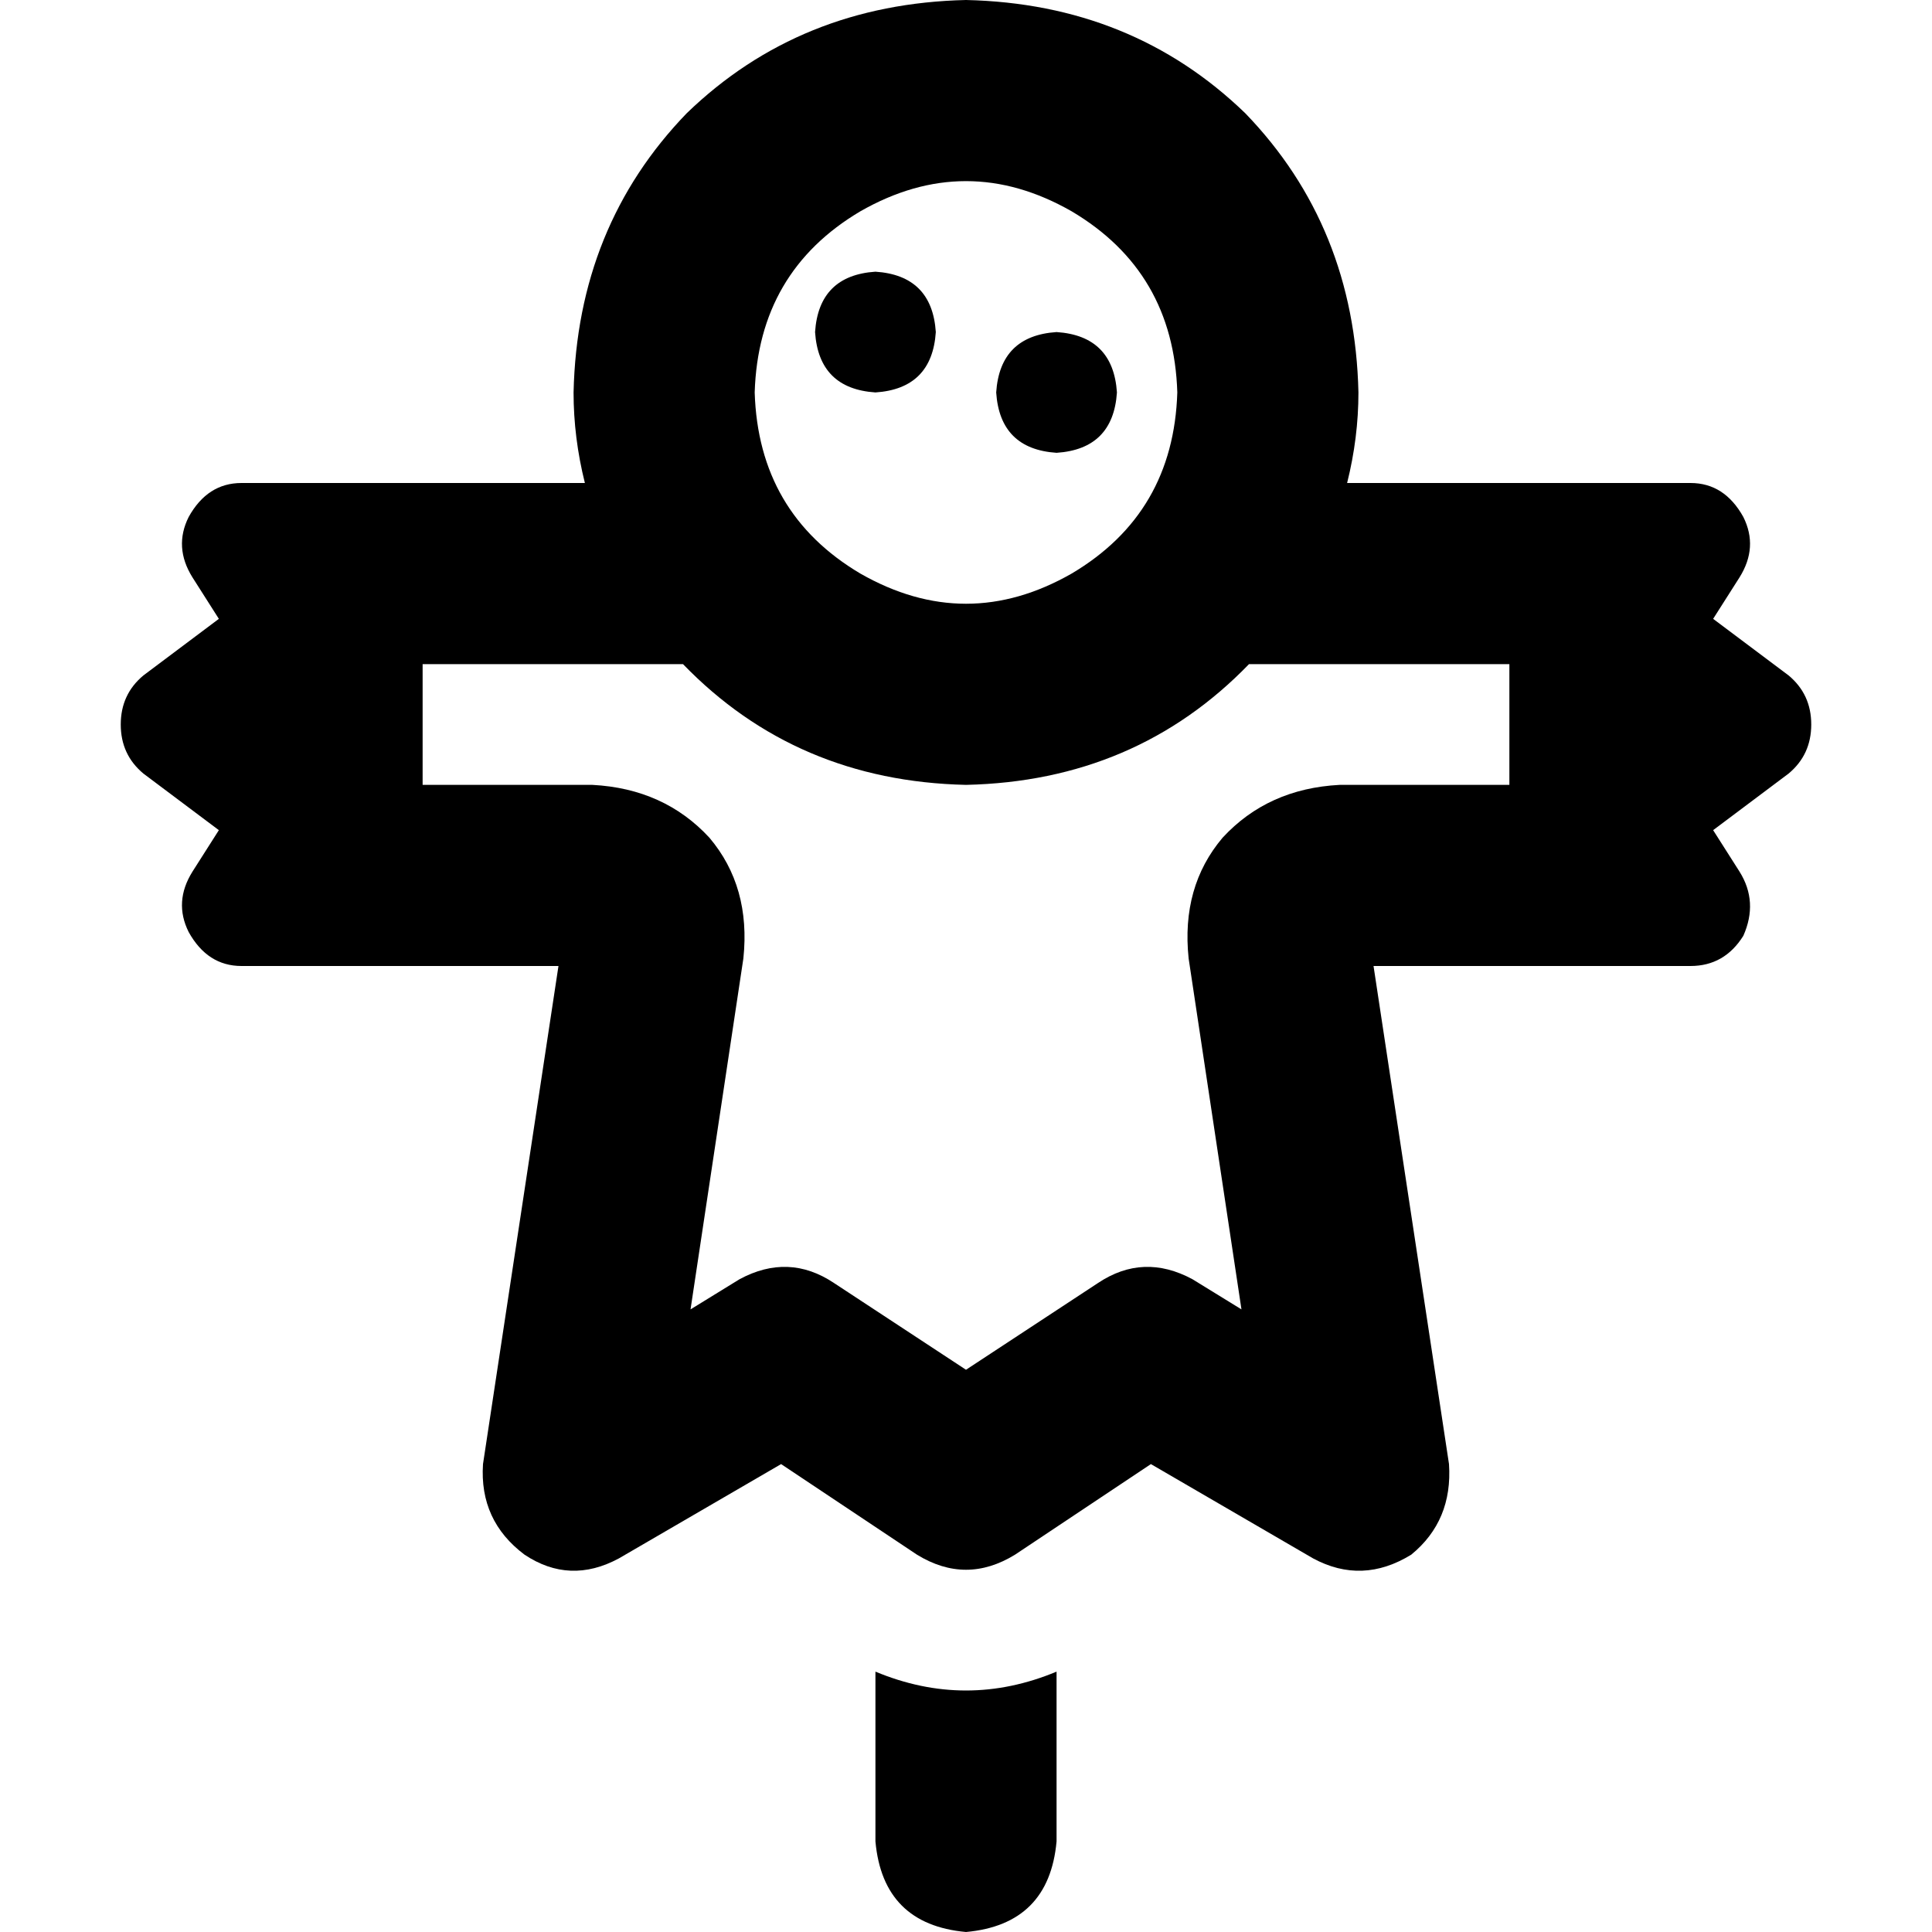 <svg xmlns="http://www.w3.org/2000/svg" viewBox="0 0 512 512">
  <path d="M 200 104 Q 201 72 228 56 Q 256 40 284 56 Q 311 72 312 104 Q 311 136 284 152 Q 256 168 228 152 Q 201 136 200 104 L 200 104 Z M 331 176 L 400 176 L 331 176 L 400 176 L 400 208 L 400 208 L 355 208 L 355 208 Q 336 209 324 222 Q 313 235 315 254 L 329 347 L 329 347 L 316 339 L 316 339 Q 303 332 291 340 L 256 363 L 256 363 L 221 340 L 221 340 Q 209 332 196 339 L 183 347 L 183 347 L 197 254 L 197 254 Q 199 235 188 222 Q 176 209 157 208 L 112 208 L 112 208 L 112 176 L 112 176 L 181 176 L 181 176 Q 211 207 256 208 Q 301 207 331 176 L 331 176 Z M 152 104 Q 152 116 155 128 L 96 128 L 64 128 Q 55 128 50 137 Q 46 145 51 153 L 58 164 L 58 164 L 38 179 L 38 179 Q 32 184 32 192 Q 32 200 38 205 L 58 220 L 58 220 L 51 231 L 51 231 Q 46 239 50 247 Q 55 256 64 256 L 88 256 L 148 256 L 128 388 L 128 388 Q 127 403 139 412 Q 151 420 164 413 L 207 388 L 207 388 L 243 412 L 243 412 Q 256 420 269 412 L 305 388 L 305 388 L 348 413 L 348 413 Q 361 420 374 412 Q 385 403 384 388 L 364 256 L 364 256 L 416 256 L 448 256 Q 457 256 462 248 Q 466 239 461 231 L 454 220 L 454 220 L 474 205 L 474 205 Q 480 200 480 192 Q 480 184 474 179 L 454 164 L 454 164 L 461 153 L 461 153 Q 466 145 462 137 Q 457 128 448 128 L 424 128 L 357 128 Q 360 116 360 104 Q 359 60 330 30 Q 300 1 256 0 Q 212 1 182 30 Q 153 60 152 104 L 152 104 Z M 232 104 Q 247 103 248 88 Q 247 73 232 72 Q 217 73 216 88 Q 217 103 232 104 L 232 104 Z M 296 104 Q 295 89 280 88 Q 265 89 264 104 Q 265 119 280 120 Q 295 119 296 104 L 296 104 Z M 232 488 Q 234 510 256 512 Q 278 510 280 488 L 280 443 L 280 443 Q 256 453 232 443 L 232 488 L 232 488 Z" />
</svg>